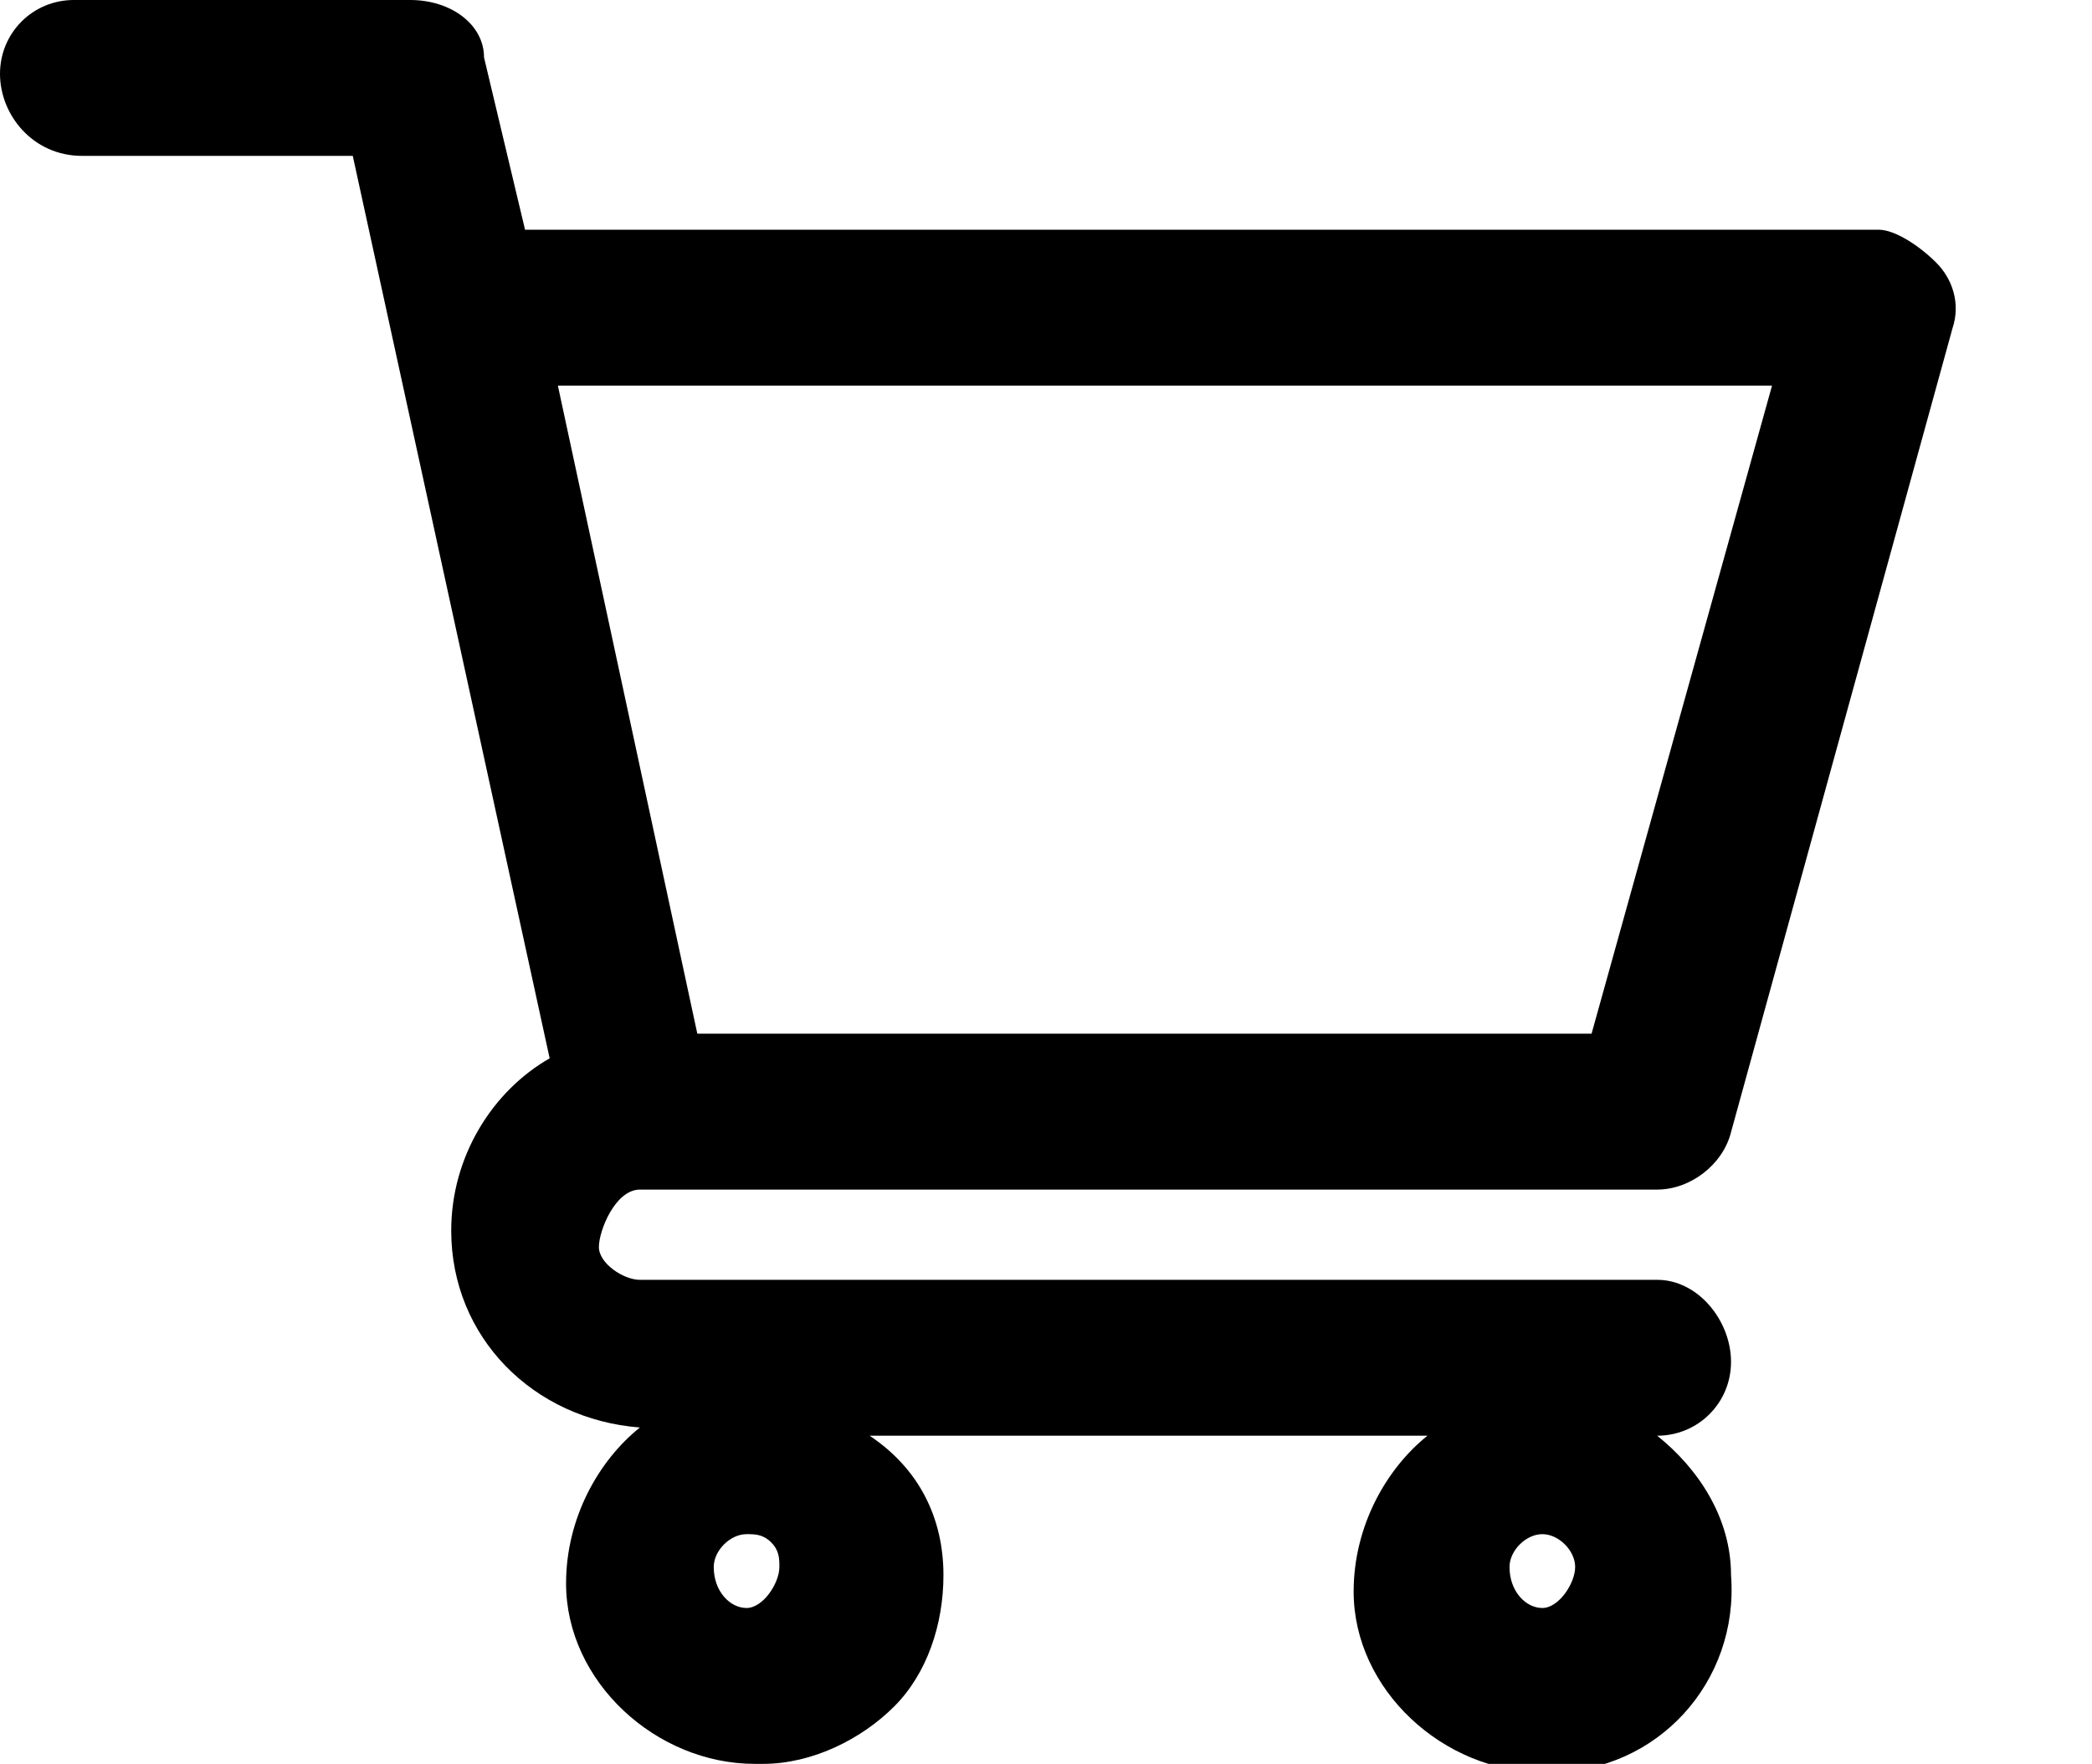 <?xml version="1.0" encoding="utf-8"?>
<!-- Generator: Adobe Illustrator 24.0.1, SVG Export Plug-In . SVG Version: 6.00 Build 0)  -->
<svg version="1.1" id="Layer_1" xmlns="http://www.w3.org/2000/svg" xmlns:xlink="http://www.w3.org/1999/xlink" x="0px" y="0px"
	 viewBox="0 0 25.5 21.5" style="enable-background:new 0 0 25.5 21.5;" xml:space="preserve">
<path d="M7.8,14.5h12.4c0.4,0,0.8-0.3,0.9-0.7L23.8,4c0.1-0.3,0-0.6-0.2-0.8s-0.5-0.4-0.7-0.4H6.4L5.9,0.7C5.9,0.3,5.5,0,5,0H0.9
	C0.4,0,0,0.4,0,0.9s0.4,1,1,1h3.3l2.4,11C6,13.3,5.5,14.1,5.5,15c0,1.3,1,2.3,2.3,2.4c-0.5,0.4-0.9,1.1-0.9,1.9
	c0,1.2,1.1,2.2,2.3,2.2c0,0,0,0,0.1,0c0.6,0,1.2-0.3,1.6-0.7c0.4-0.4,0.6-1,0.6-1.6c0-0.7-0.3-1.3-0.9-1.7h6.8
	c-0.5,0.4-0.9,1.1-0.9,1.9c0,1.2,1.1,2.2,2.3,2.2c0,0,0,0,0.1,0c1.3,0,2.3-1.1,2.2-2.4c0-0.7-0.4-1.3-0.9-1.7c0.5,0,0.9-0.4,0.9-0.9
	s-0.4-1-0.9-1H7.8c-0.2,0-0.5-0.2-0.5-0.4S7.5,14.5,7.8,14.5z M18.4,19.1c0-0.2,0.2-0.4,0.4-0.4l0,0c0.2,0,0.4,0.2,0.4,0.4
	c0,0.2-0.2,0.5-0.4,0.5l0,0C18.6,19.6,18.4,19.4,18.4,19.1z M8.7,19.1c0-0.2,0.2-0.4,0.4-0.4l0,0c0.1,0,0.2,0,0.3,0.1
	s0.1,0.2,0.1,0.3c0,0.2-0.2,0.5-0.4,0.5C8.9,19.6,8.7,19.4,8.7,19.1z M6.8,4.7h14.8l-2.2,7.9H8.5L6.8,4.7z"/>
</svg>

